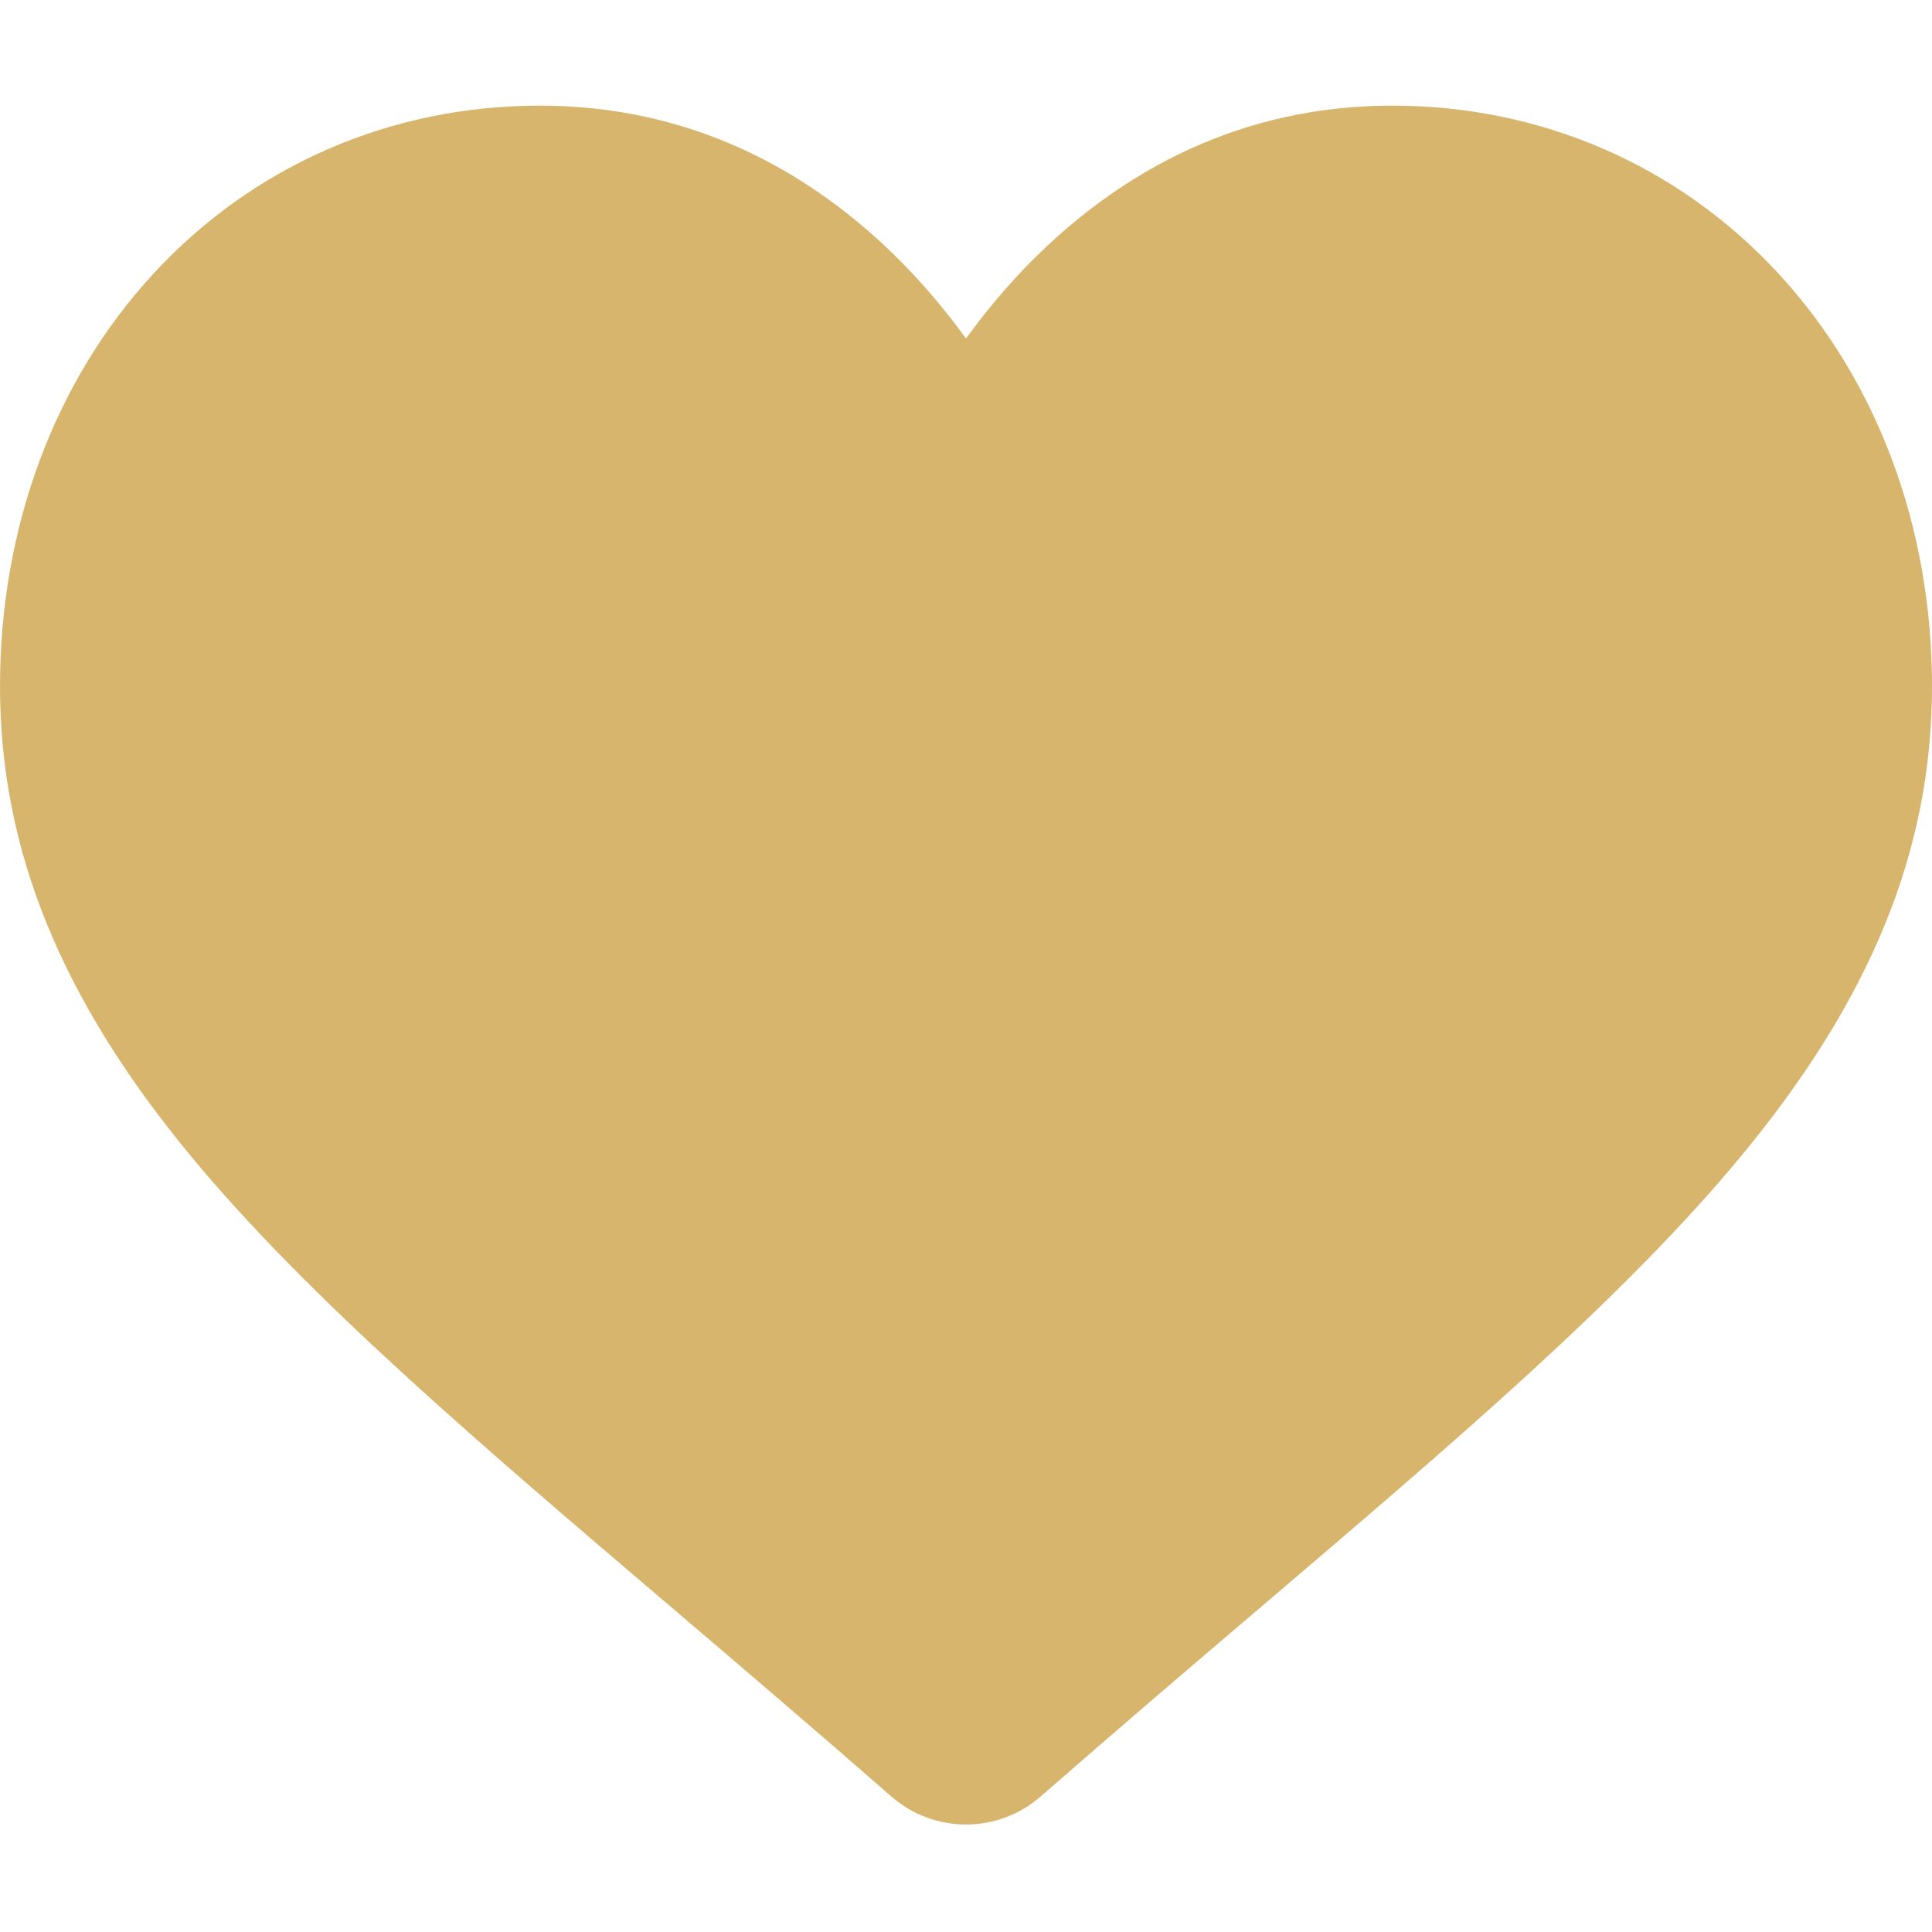 <svg width="44" height="44" viewBox="0 0 44 44" fill="none" xmlns="http://www.w3.org/2000/svg">
<g clip-path="url(#clip0_345_400)">
<path d="M40.51 6.237C38.232 3.767 35.106 2.406 31.709 2.406C29.169 2.406 26.843 3.209 24.795 4.793C23.762 5.592 22.826 6.57 22 7.711C21.175 6.57 20.238 5.592 19.205 4.793C17.157 3.209 14.831 2.406 12.291 2.406C8.894 2.406 5.768 3.767 3.49 6.237C1.24 8.679 0 12.014 0 15.63C0 19.351 1.387 22.757 4.364 26.35C7.027 29.563 10.855 32.825 15.288 36.603C16.802 37.893 18.517 39.355 20.299 40.913C20.77 41.325 21.374 41.552 22 41.552C22.626 41.552 23.23 41.325 23.7 40.914C25.482 39.356 27.198 37.893 28.713 36.602C33.145 32.825 36.973 29.563 39.636 26.349C42.614 22.757 44 19.351 44 15.629C44 12.014 42.76 8.679 40.51 6.237Z" fill="#D7B56D"/>
</g>
<defs>
<clipPath id="clip0_345_400">
<rect width="44" height="44" fill="white"/>
</clipPath>
</defs>
</svg>
